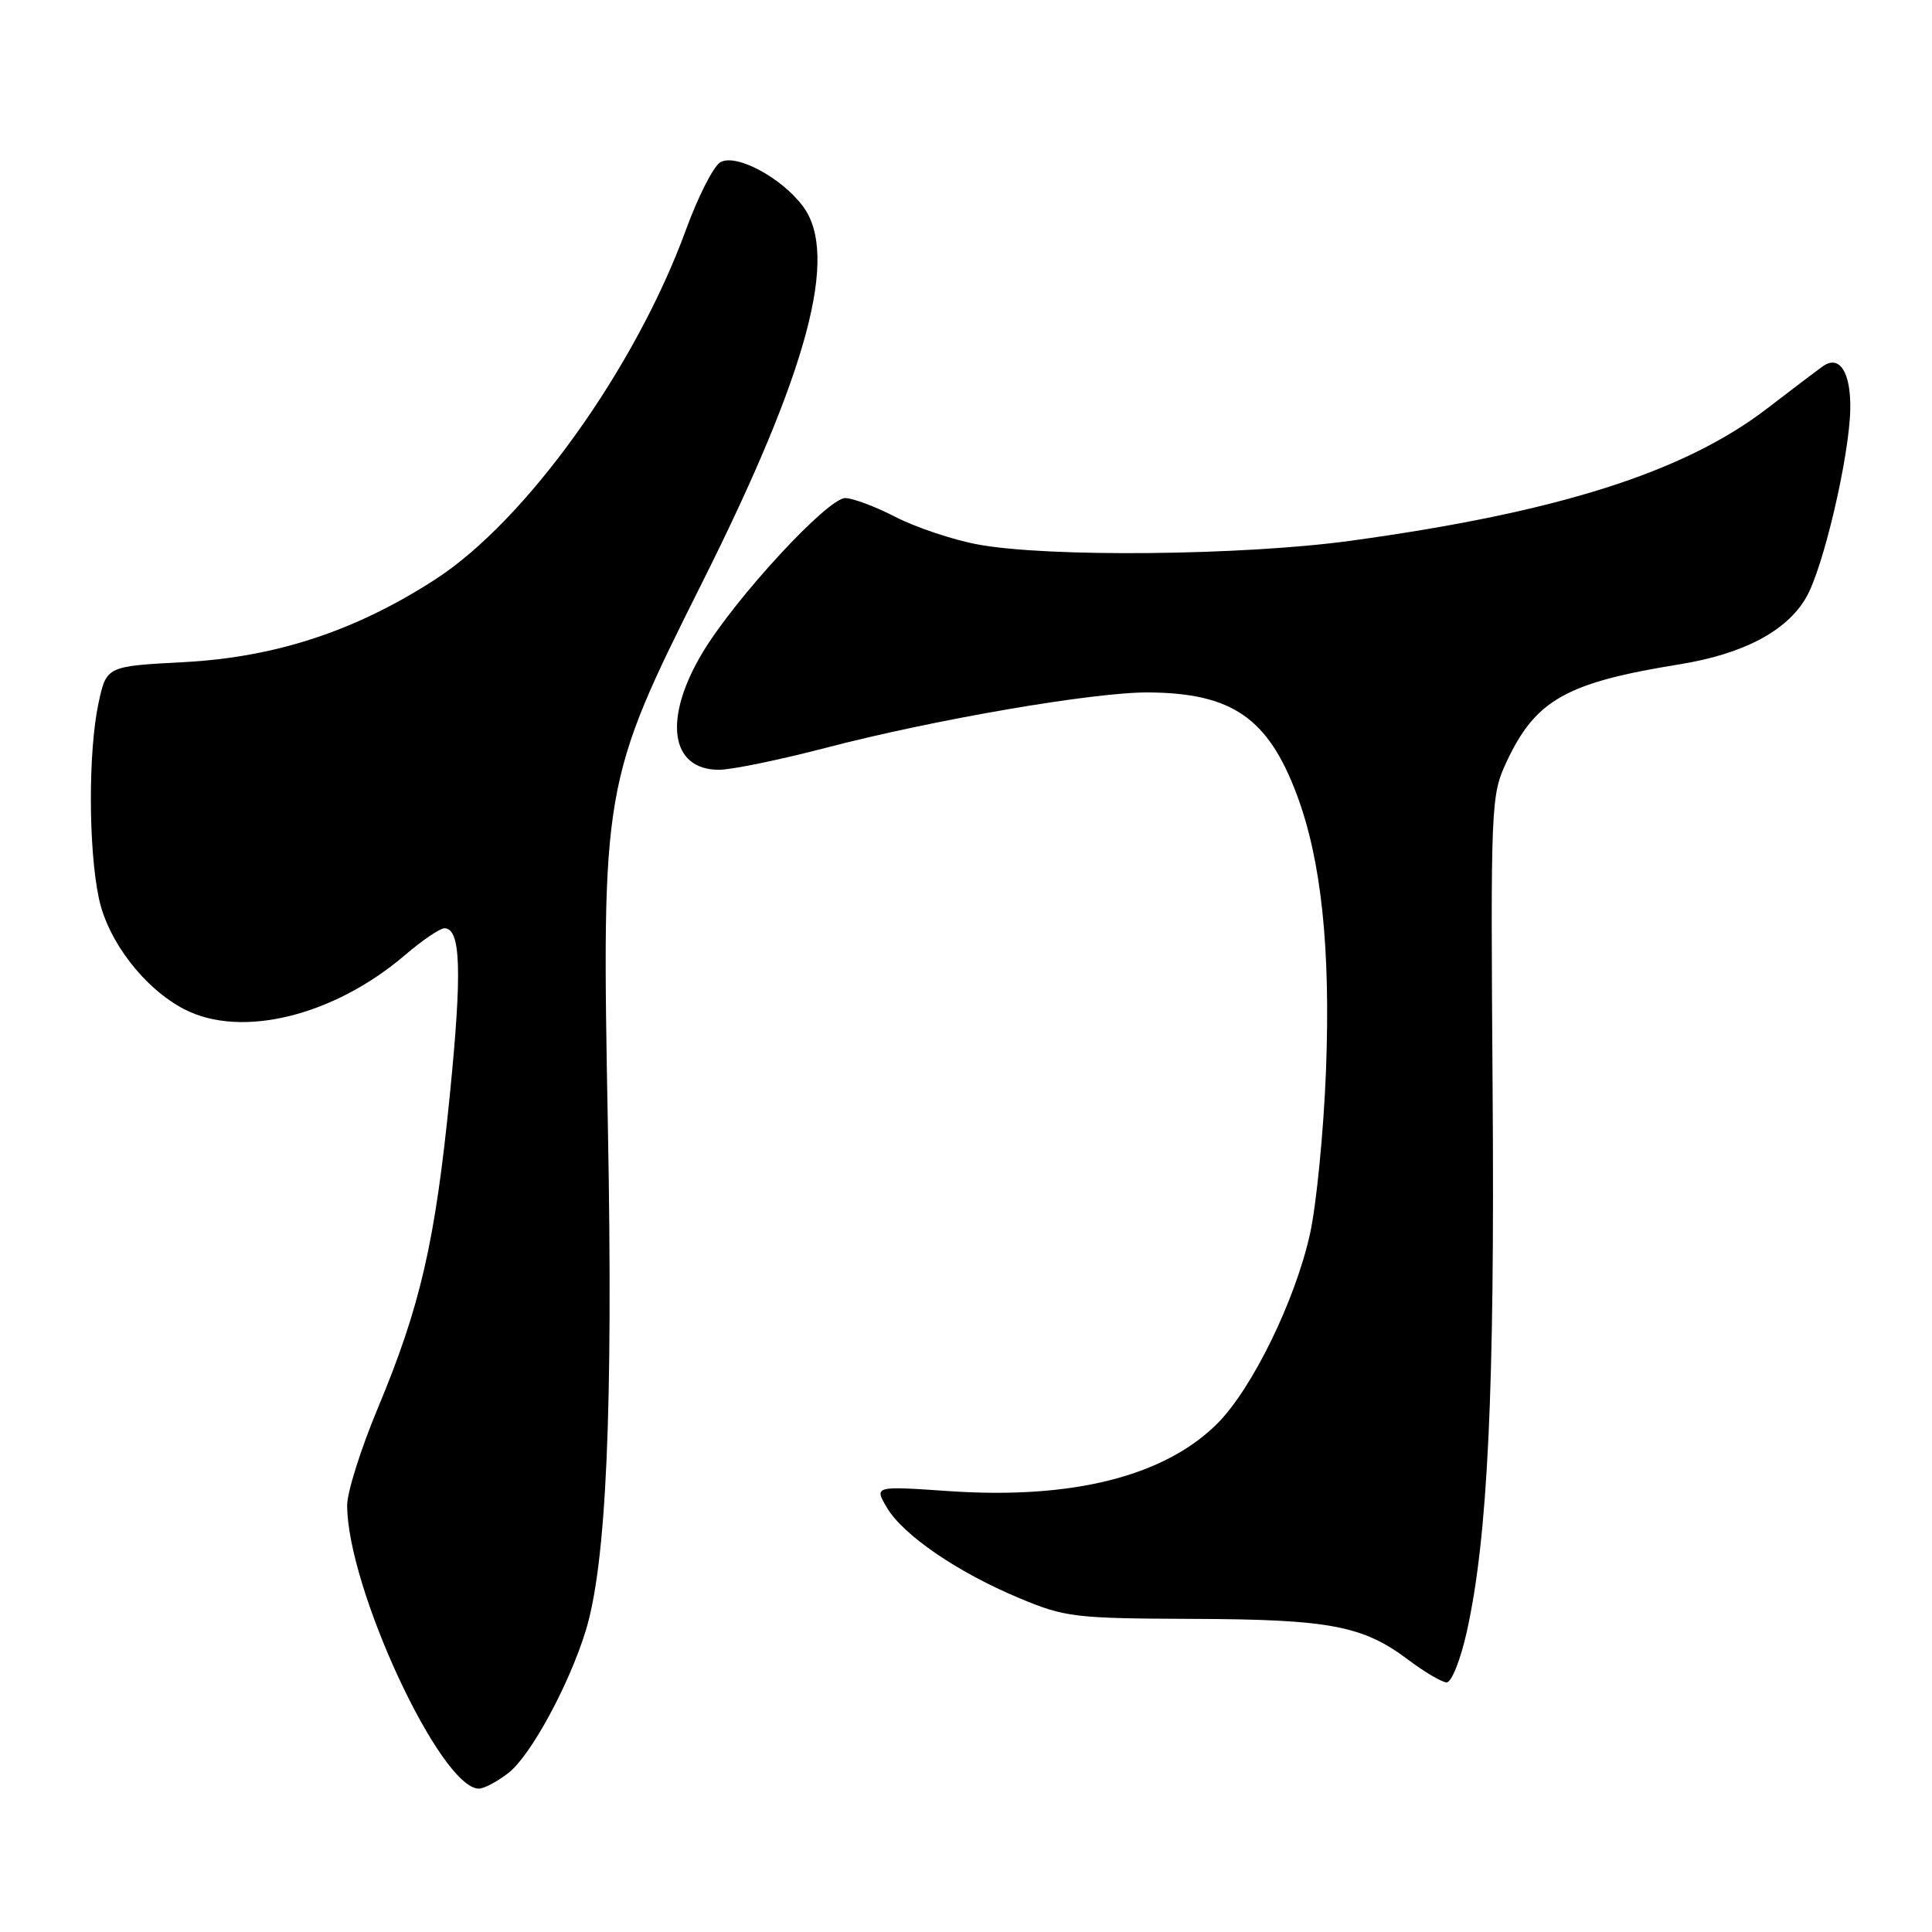 <?xml version="1.0" encoding="UTF-8" standalone="no"?>
<!DOCTYPE svg PUBLIC "-//W3C//DTD SVG 1.1//EN" "http://www.w3.org/Graphics/SVG/1.1/DTD/svg11.dtd" >
<svg xmlns="http://www.w3.org/2000/svg" xmlns:xlink="http://www.w3.org/1999/xlink" version="1.1" viewBox="0 0 256 256">
 <g >
 <path fill="currentColor"
d=" M 67.40 234.90 C 70.34 232.59 75.40 223.26 77.61 216.09 C 80.35 207.16 81.25 186.80 80.55 149.39 C 79.71 104.19 79.80 103.64 93.05 77.18 C 107.09 49.14 111.21 33.77 106.39 27.33 C 103.53 23.49 97.43 20.27 95.42 21.52 C 94.51 22.08 92.49 26.08 90.91 30.40 C 84.22 48.75 69.73 68.98 57.68 76.77 C 47.11 83.61 36.51 87.10 24.30 87.74 C 14.11 88.28 14.11 88.28 13.05 93.19 C 11.68 99.59 11.71 112.54 13.11 119.07 C 14.33 124.76 19.13 130.98 24.42 133.73 C 31.96 137.64 44.24 134.63 53.69 126.53 C 55.96 124.59 58.30 123.00 58.89 123.00 C 61.06 123.00 61.25 128.67 59.60 145.13 C 57.66 164.58 55.70 173.10 50.05 186.62 C 47.82 191.95 46.00 197.72 46.00 199.45 C 46.00 210.37 58.38 237.00 63.45 237.00 C 64.16 237.00 65.93 236.05 67.40 234.90 Z  M 194.35 216.25 C 197.14 203.73 198.07 184.27 197.78 144.50 C 197.51 106.47 197.55 105.39 199.63 100.94 C 203.47 92.74 207.53 90.45 222.53 88.03 C 230.98 86.66 236.72 83.65 239.31 79.20 C 241.58 75.33 245.04 60.56 245.17 54.26 C 245.27 49.36 243.76 46.97 241.56 48.52 C 240.80 49.06 237.46 51.58 234.15 54.13 C 223.15 62.57 206.47 67.88 179.00 71.65 C 164.67 73.62 138.69 73.87 129.50 72.13 C 126.20 71.51 121.32 69.87 118.66 68.50 C 115.99 67.12 112.99 66.00 111.99 66.00 C 109.67 66.00 97.54 79.12 93.15 86.38 C 87.84 95.17 88.76 102.00 95.27 102.00 C 96.93 102.00 103.29 100.69 109.39 99.10 C 123.78 95.34 144.96 91.70 152.17 91.75 C 163.24 91.83 168.03 95.13 171.84 105.31 C 175.09 113.98 176.32 125.70 175.70 141.87 C 175.39 149.92 174.43 159.65 173.58 163.50 C 171.62 172.34 165.91 184.02 161.30 188.63 C 154.31 195.62 142.07 198.70 125.75 197.58 C 115.83 196.90 115.83 196.90 117.52 199.77 C 119.68 203.42 126.92 208.37 135.11 211.78 C 141.13 214.30 142.45 214.45 158.00 214.51 C 176.17 214.57 180.58 215.40 186.60 219.93 C 188.74 221.54 191.03 222.89 191.67 222.93 C 192.32 222.97 193.51 219.99 194.35 216.25 Z "/>
</g>
</svg>